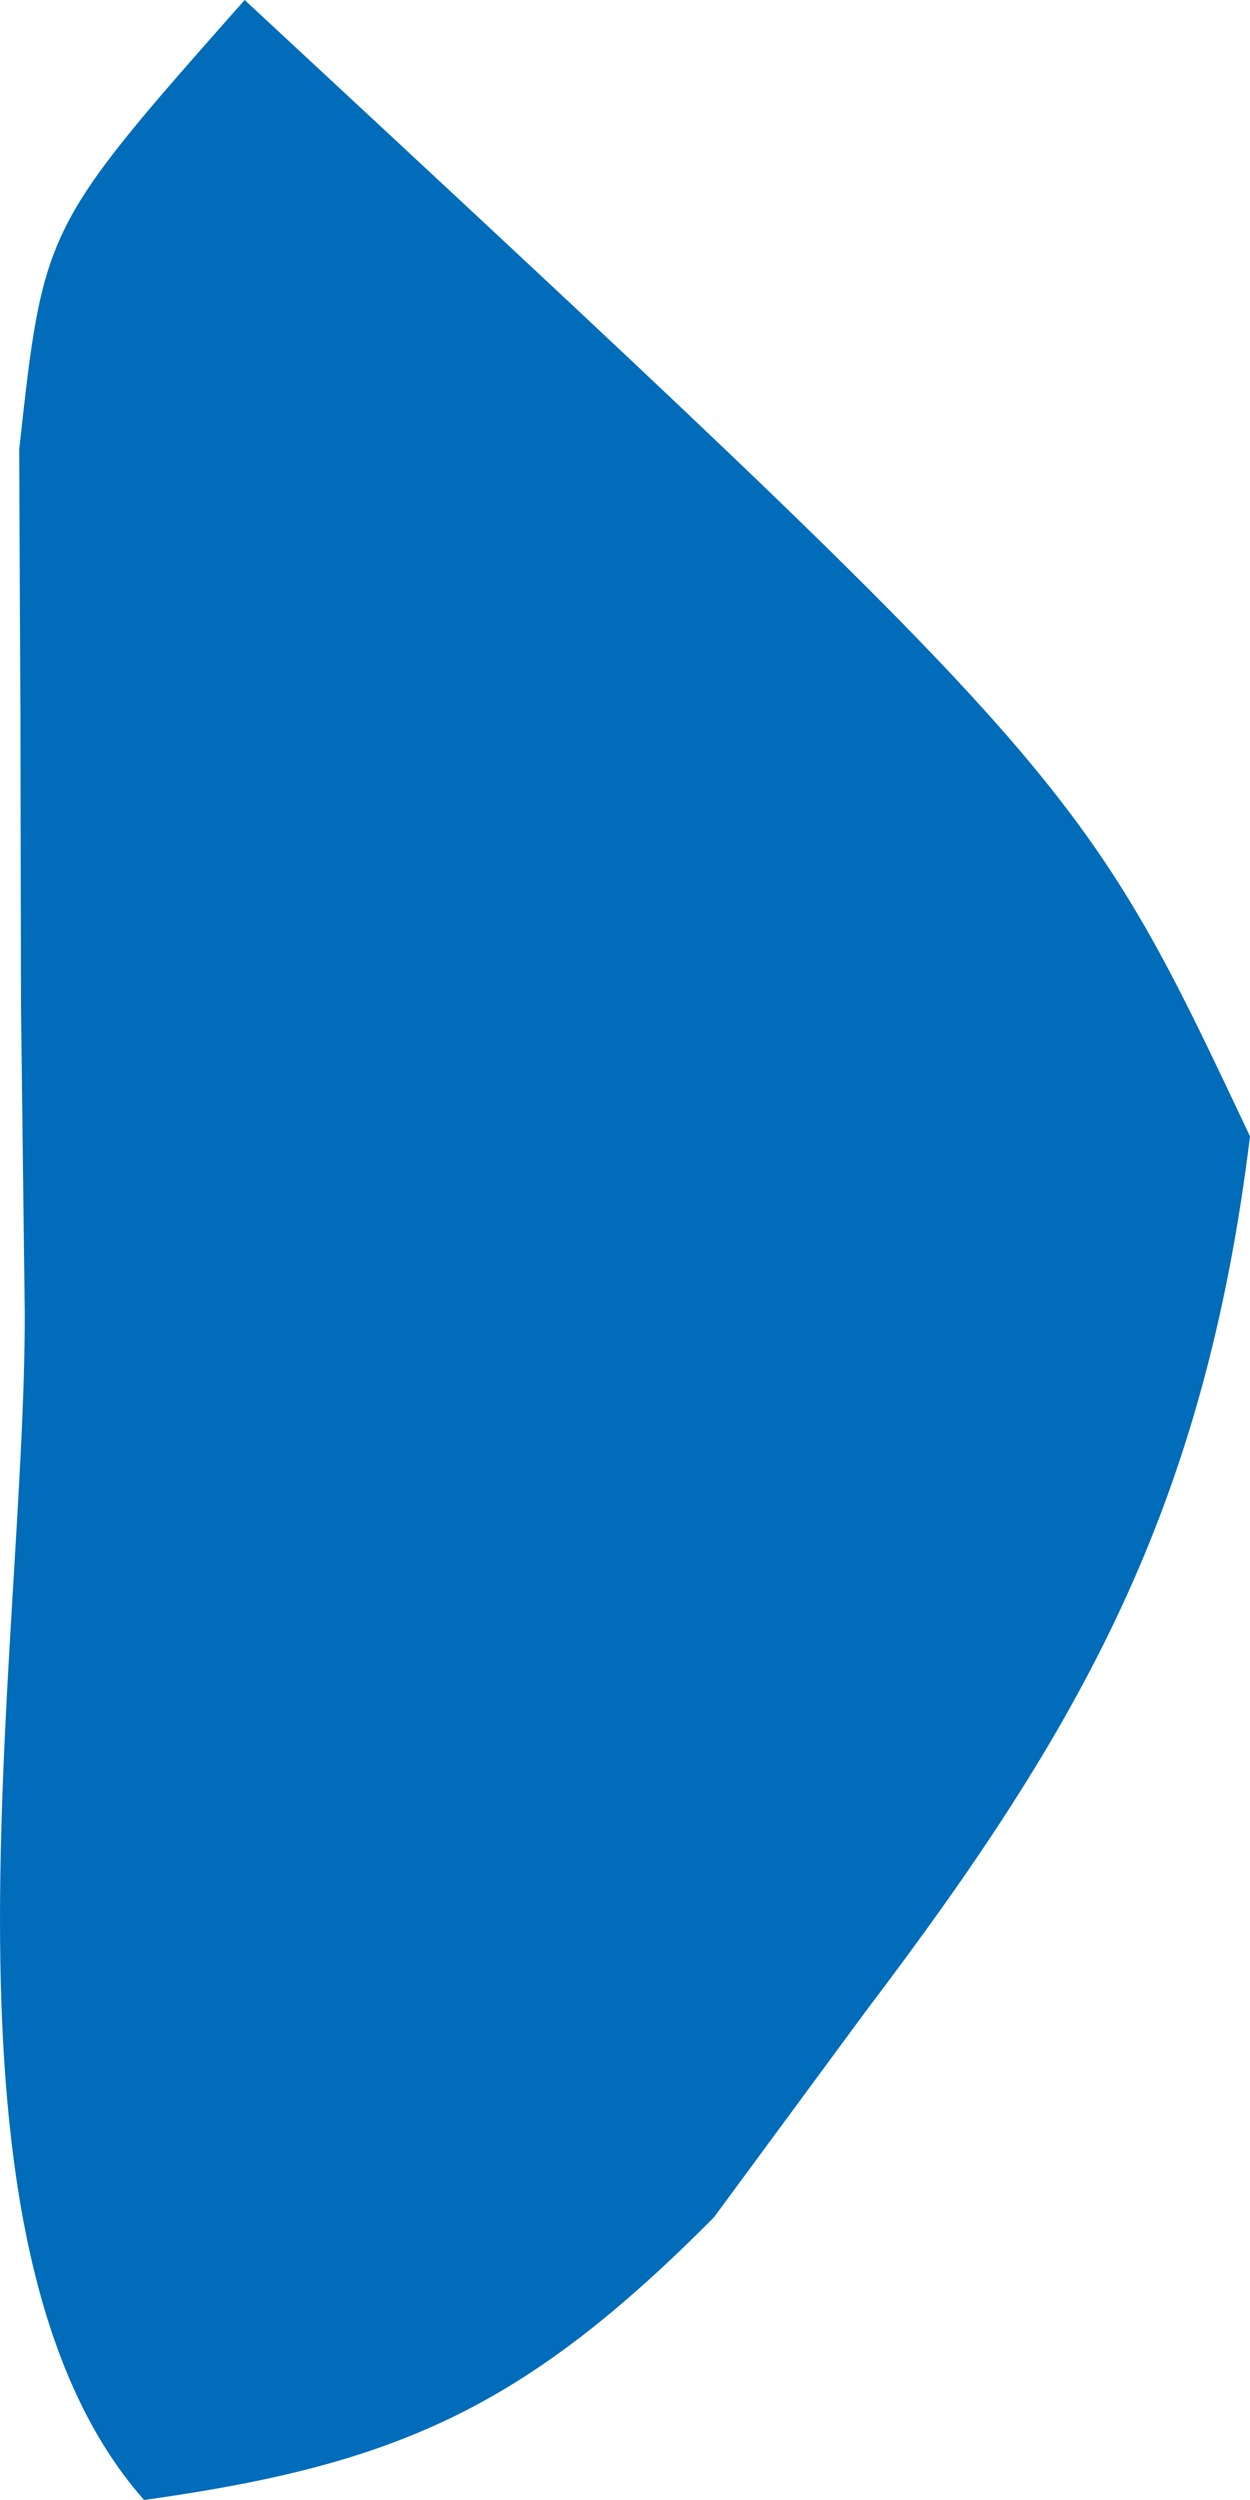 <svg width="11" height="22" viewBox="0 0 11 22" fill="none" xmlns="http://www.w3.org/2000/svg">
<path d="M2.153 0C9.504 6.829 9.504 6.829 11 10C10.598 13.277 9.512 15.201 7.627 17.688C7.183 18.29 6.74 18.892 6.283 19.512C4.609 21.2 3.48 21.691 1.268 22C-0.713 19.76 0.22 14.571 0.218 11.562C0.207 10.678 0.196 9.793 0.185 8.881C0.183 8.035 0.181 7.188 0.18 6.316C0.176 5.537 0.172 4.758 0.169 3.955C0.384 2 0.384 2 2.153 0Z" fill="#006CBA"/>
</svg>
